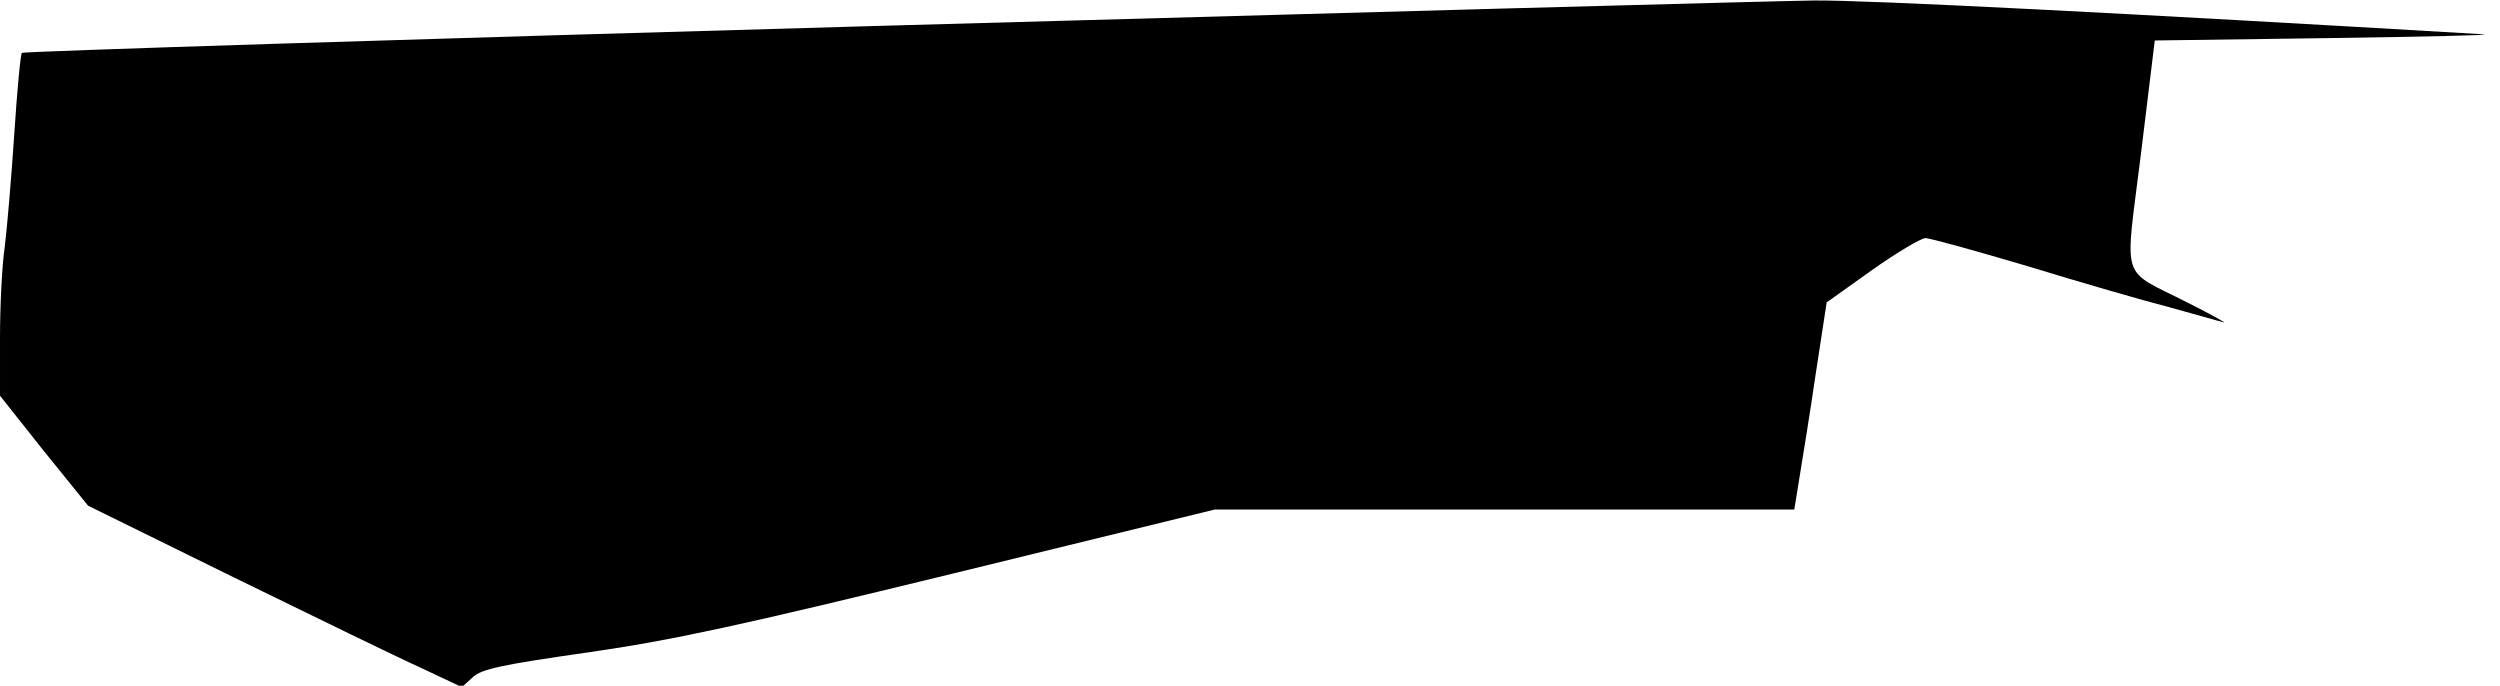 <?xml version="1.0" standalone="no"?>
<!DOCTYPE svg PUBLIC "-//W3C//DTD SVG 20010904//EN"
 "http://www.w3.org/TR/2001/REC-SVG-20010904/DTD/svg10.dtd">
<svg version="1.0" xmlns="http://www.w3.org/2000/svg"
 width="525pt" height="144pt" viewBox="0 0 525 144"
 preserveAspectRatio="xMidYMid meet">
<g transform="translate(0,144) scale(0.1,-0.1)"
fill="#000000" stroke="none">
<path fill="#000000" stroke="none" d="M1858 1386 c-994 -28 -1809 -54 -1812
-57 -3 -3 -10 -79 -16 -170 -6 -90 -15 -197 -20 -237 -6 -40 -10 -127 -10
-193 l0 -120 92 -116 93 -115 305 -150 c168 -82 344 -168 393 -190 l87 -41 23
21 c18 17 60 26 242 52 180 26 317 56 768 166 l548 134 609 0 608 0 11 68 c6
37 22 134 34 217 l23 150 94 67 c52 37 103 67 113 68 10 0 107 -27 215 -59
108 -33 242 -72 297 -86 55 -15 106 -30 115 -32 8 -3 -25 16 -75 41 -145 74
-133 37 -99 313 l29 238 365 5 c201 3 347 6 325 8 -746 44 -1291 72 -1405 71
-80 -1 -958 -25 -1952 -53z"/>
</g>
</svg>
